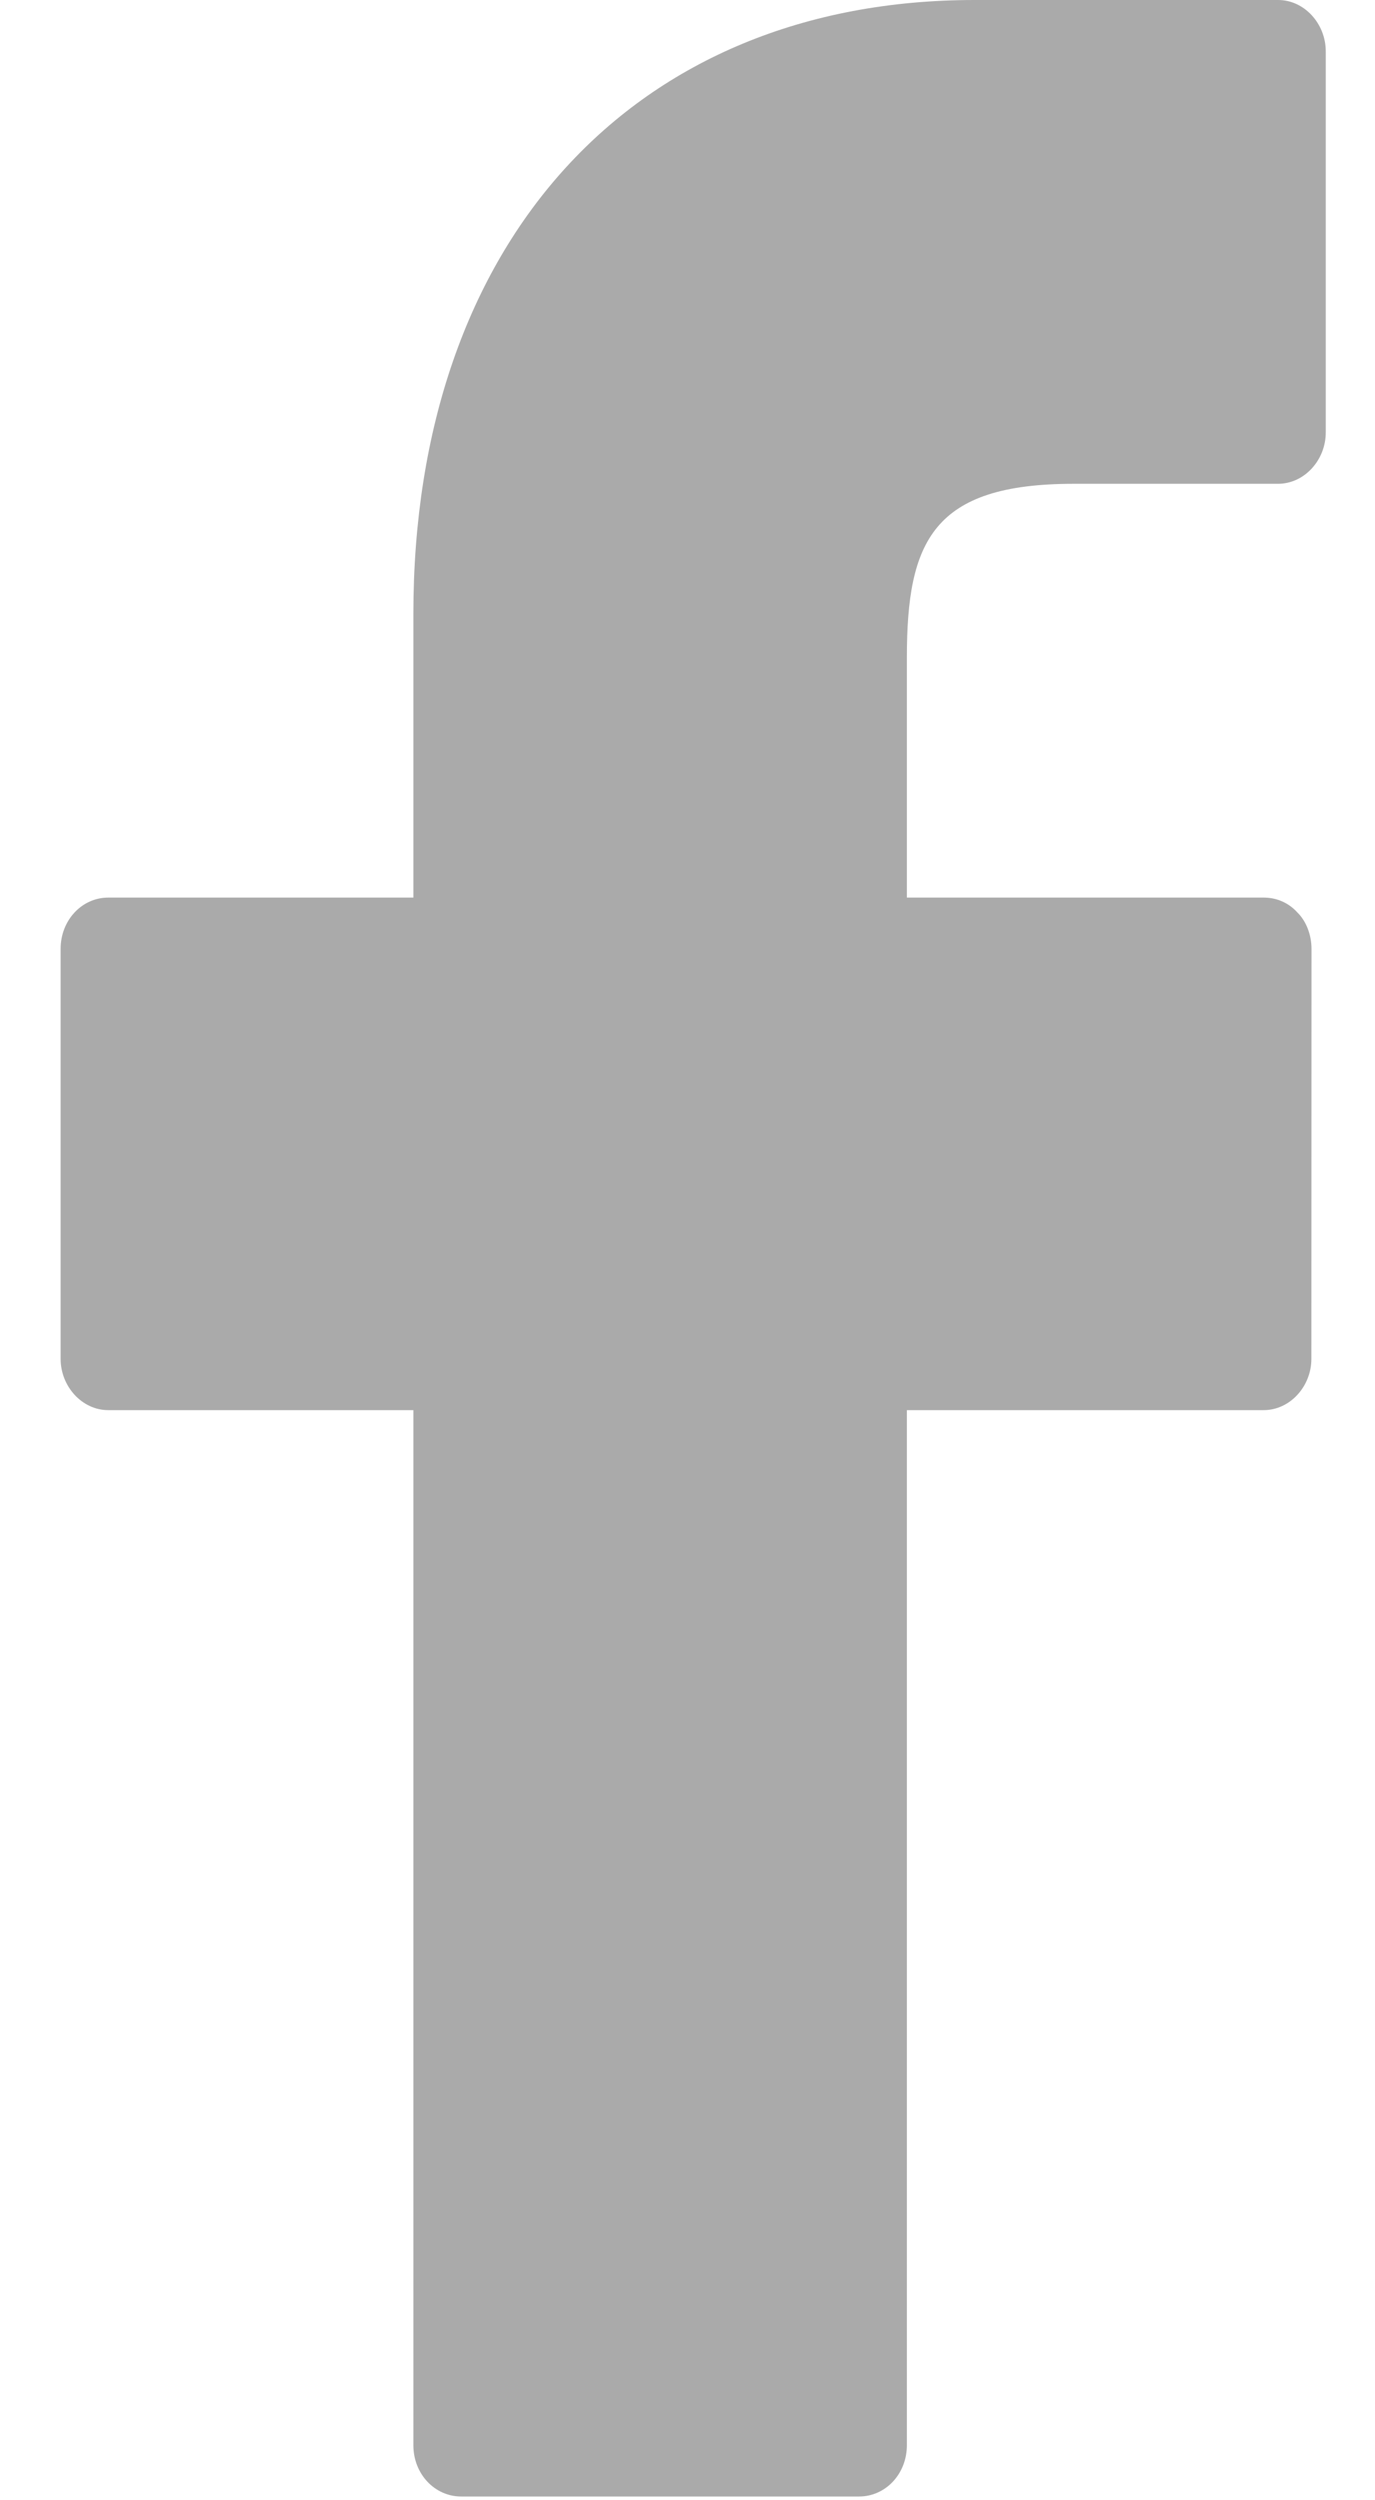 <svg id="SvgjsSvg1064" xmlns="http://www.w3.org/2000/svg" version="1.1" xmlns:xlink="http://www.w3.org/1999/xlink" xmlns:svgjs="http://svgjs.com/svgjs" width="11" height="20" viewBox="0 0 11 20"><title>fb</title><desc>Created with Avocode.</desc><defs id="SvgjsDefs1065"></defs><path id="SvgjsPath1066" d="M435.225 8824H432.797C430.07 8824 428.307 8825.93 428.307 8828.91V8831.18H425.866C425.656 8831.18 425.485 8831.36 425.485 8831.59V8834.87C425.485 8835.09 425.656 8835.28 425.866 8835.28H428.307V8843.56C428.307 8843.79 428.478 8843.97 428.689 8843.97H431.873C432.084 8843.97 432.255 8843.79 432.255 8843.56V8835.28H435.109C435.32 8835.28 435.491 8835.09 435.491 8834.87L435.492 8831.59C435.492 8831.48 435.451 8831.37 435.38 8831.3C435.308 8831.22 435.211 8831.18 435.11 8831.18H432.255V8829.26C432.255 8828.33 432.462 8827.87 433.589 8827.87H435.224C435.435 8827.87 435.606 8827.68 435.606 8827.46V8824.41C435.606 8824.19 435.435 8824 435.225 8824Z " fill="#aaaaaa" fill-opacity="1" transform="matrix(1,0,0,1,-425,-8824)"></path></svg>